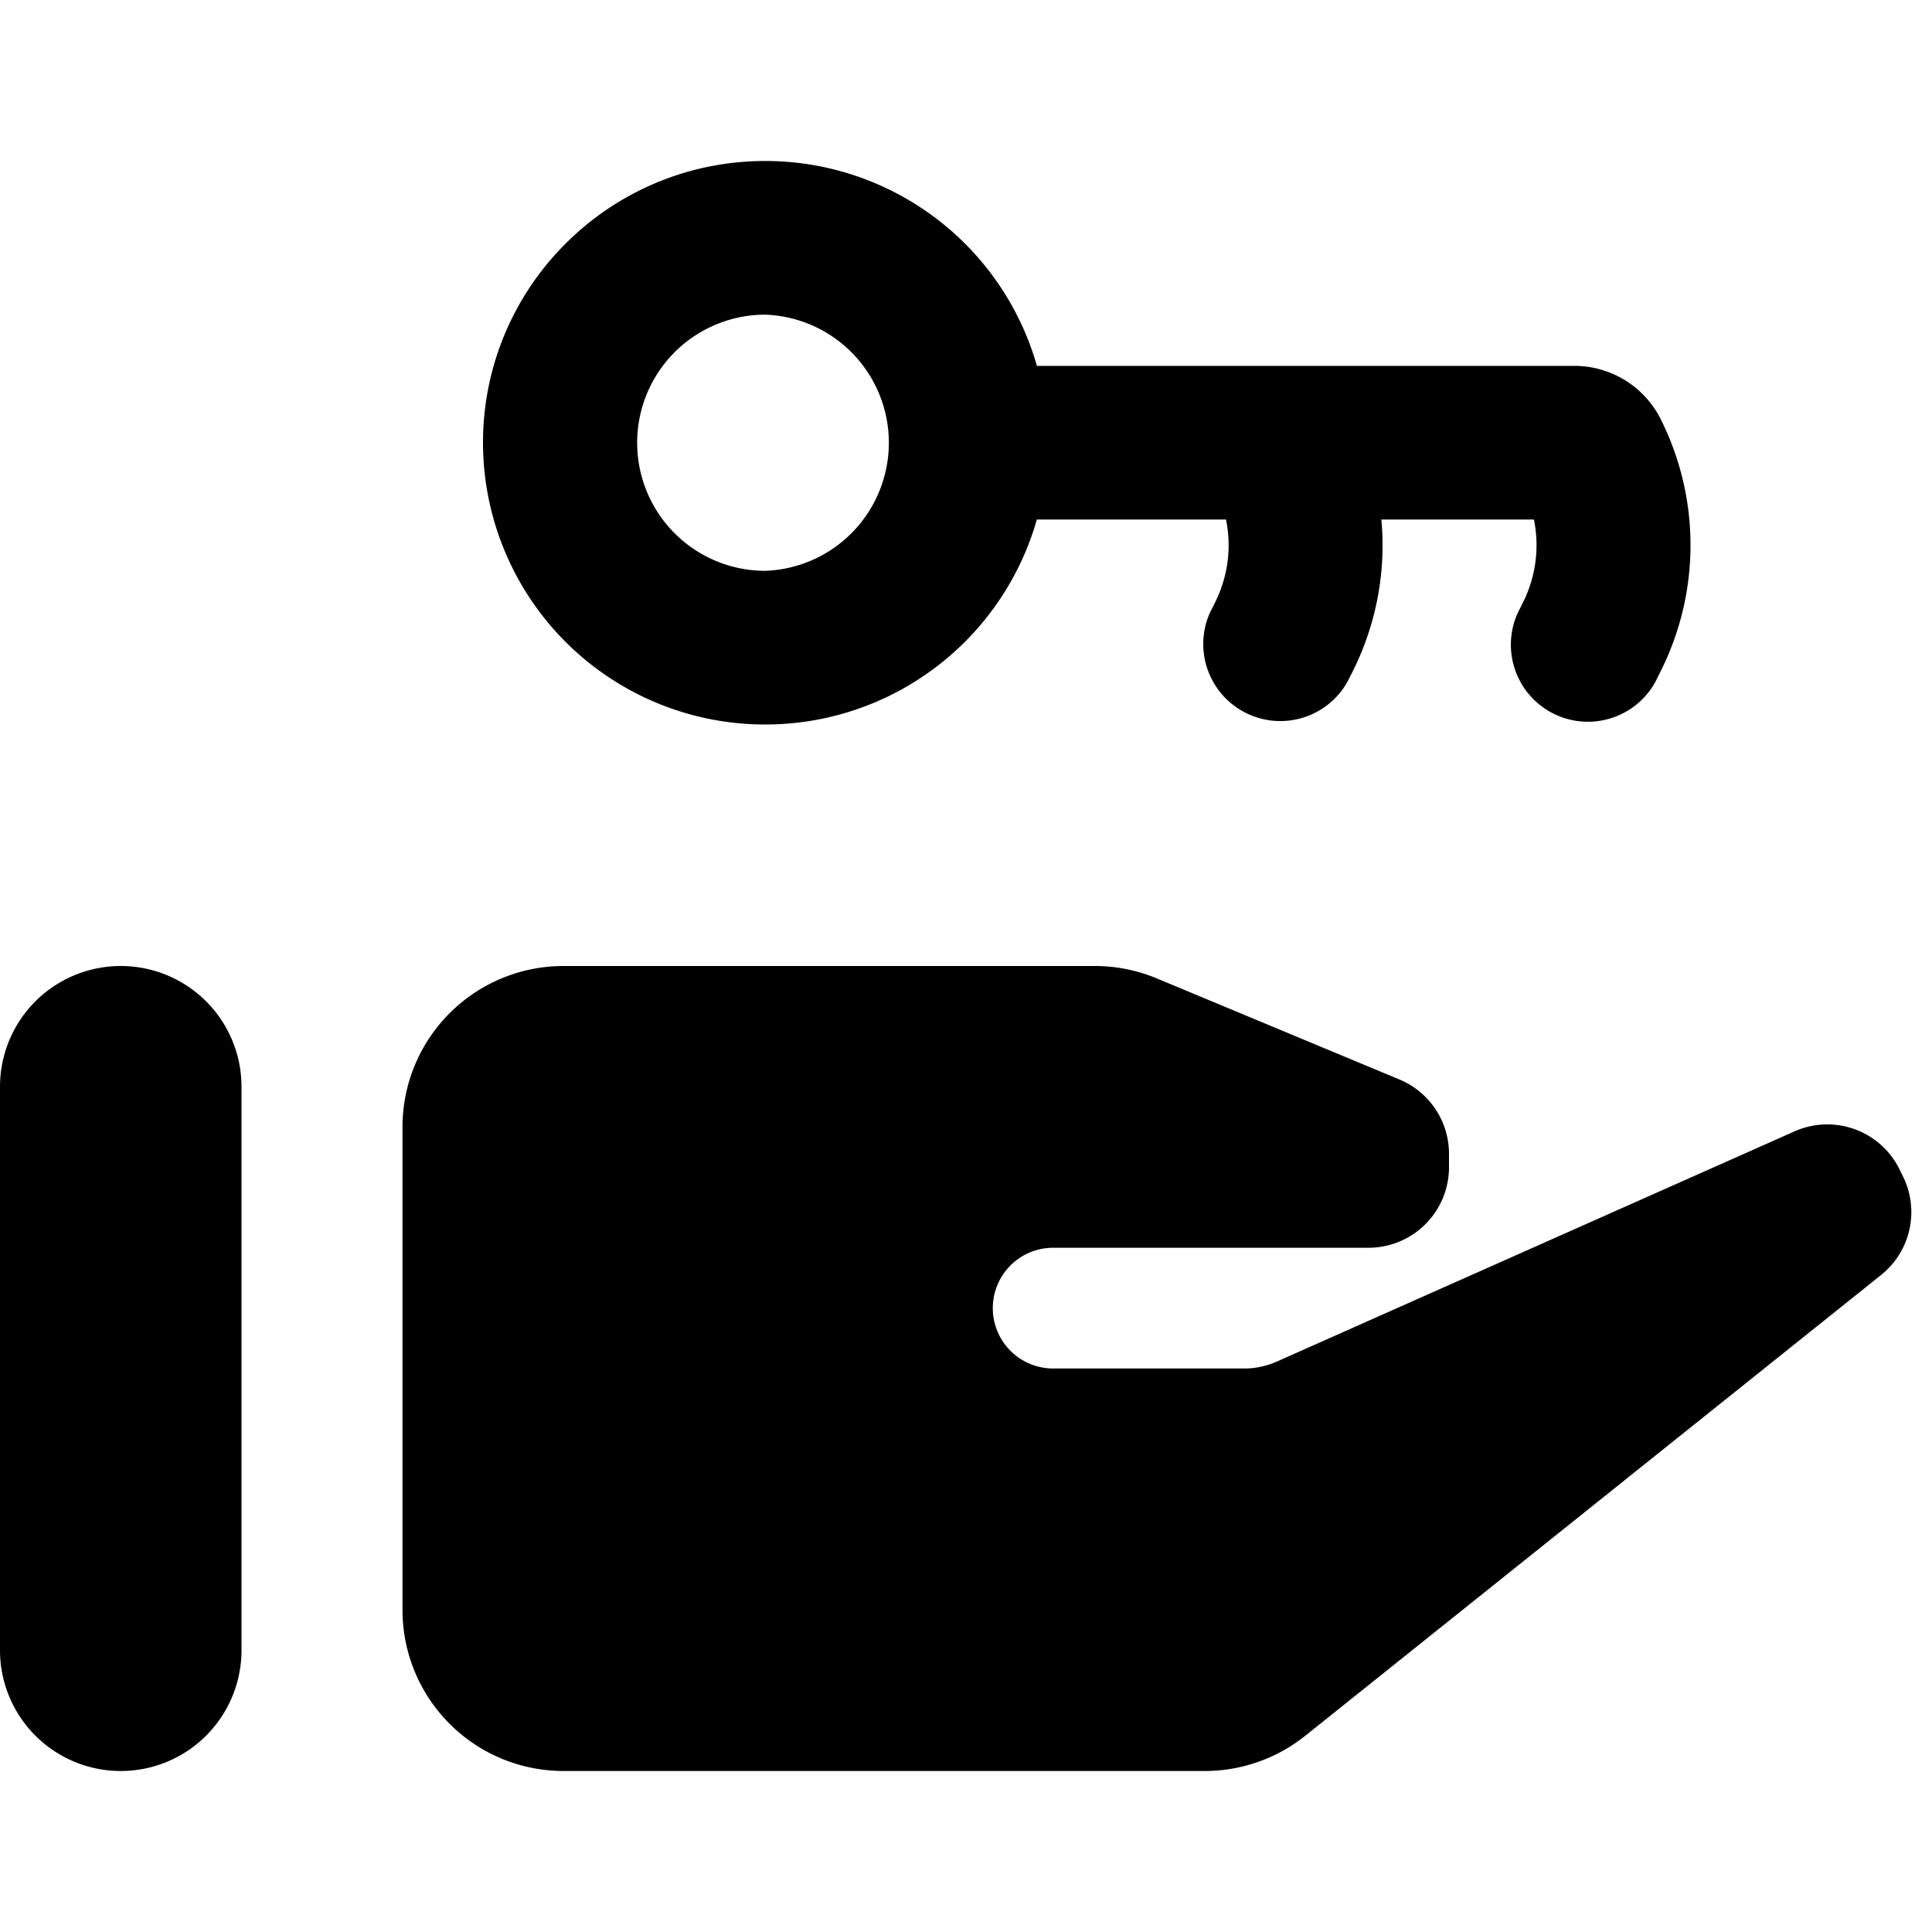 <svg xmlns="http://www.w3.org/2000/svg" viewBox="0 0 24 24"><path d="M6 5.5C6 3.567 7.57 2 9.506 2a3.507 3.507 0 0 1 3.375 2.545h6.676a1.2 1.2 0 0 1 1.073.662 3.494 3.494 0 0 1 0 3.13l-.067.135a.957.957 0 0 1-1.711-.854l.067-.134c.161-.322.207-.685.136-1.03H17.16c.059.64-.06 1.294-.355 1.884l-.068.134a.957.957 0 0 1-1.71-.854l.067-.134c.161-.322.207-.685.136-1.03h-2.35A3.507 3.507 0 0 1 9.506 9 3.503 3.503 0 0 1 6 5.5zm3.506-1.591a1.591 1.591 0 1 0 0 3.182 1.592 1.592 0 0 0 0-3.182zM3 13.5v7a1.5 1.5 0 0 1-3 0v-7a1.5 1.5 0 0 1 3 0zm2 .5a2 2 0 0 1 2-2h6.6a2 2 0 0 1 .77.154l3.015 1.256a1 1 0 0 1 .615.923v.167a1 1 0 0 1-1 1h-3.917a.75.75 0 0 0 0 1.5h2.371a1 1 0 0 0 .407-.086l6.432-2.86a1 1 0 0 1 1.301.467l.044.09a1 1 0 0 1-.27 1.227l-7.153 5.724a2 2 0 0 1-1.25.438H7a2 2 0 0 1-2-2v-6z"/></svg>